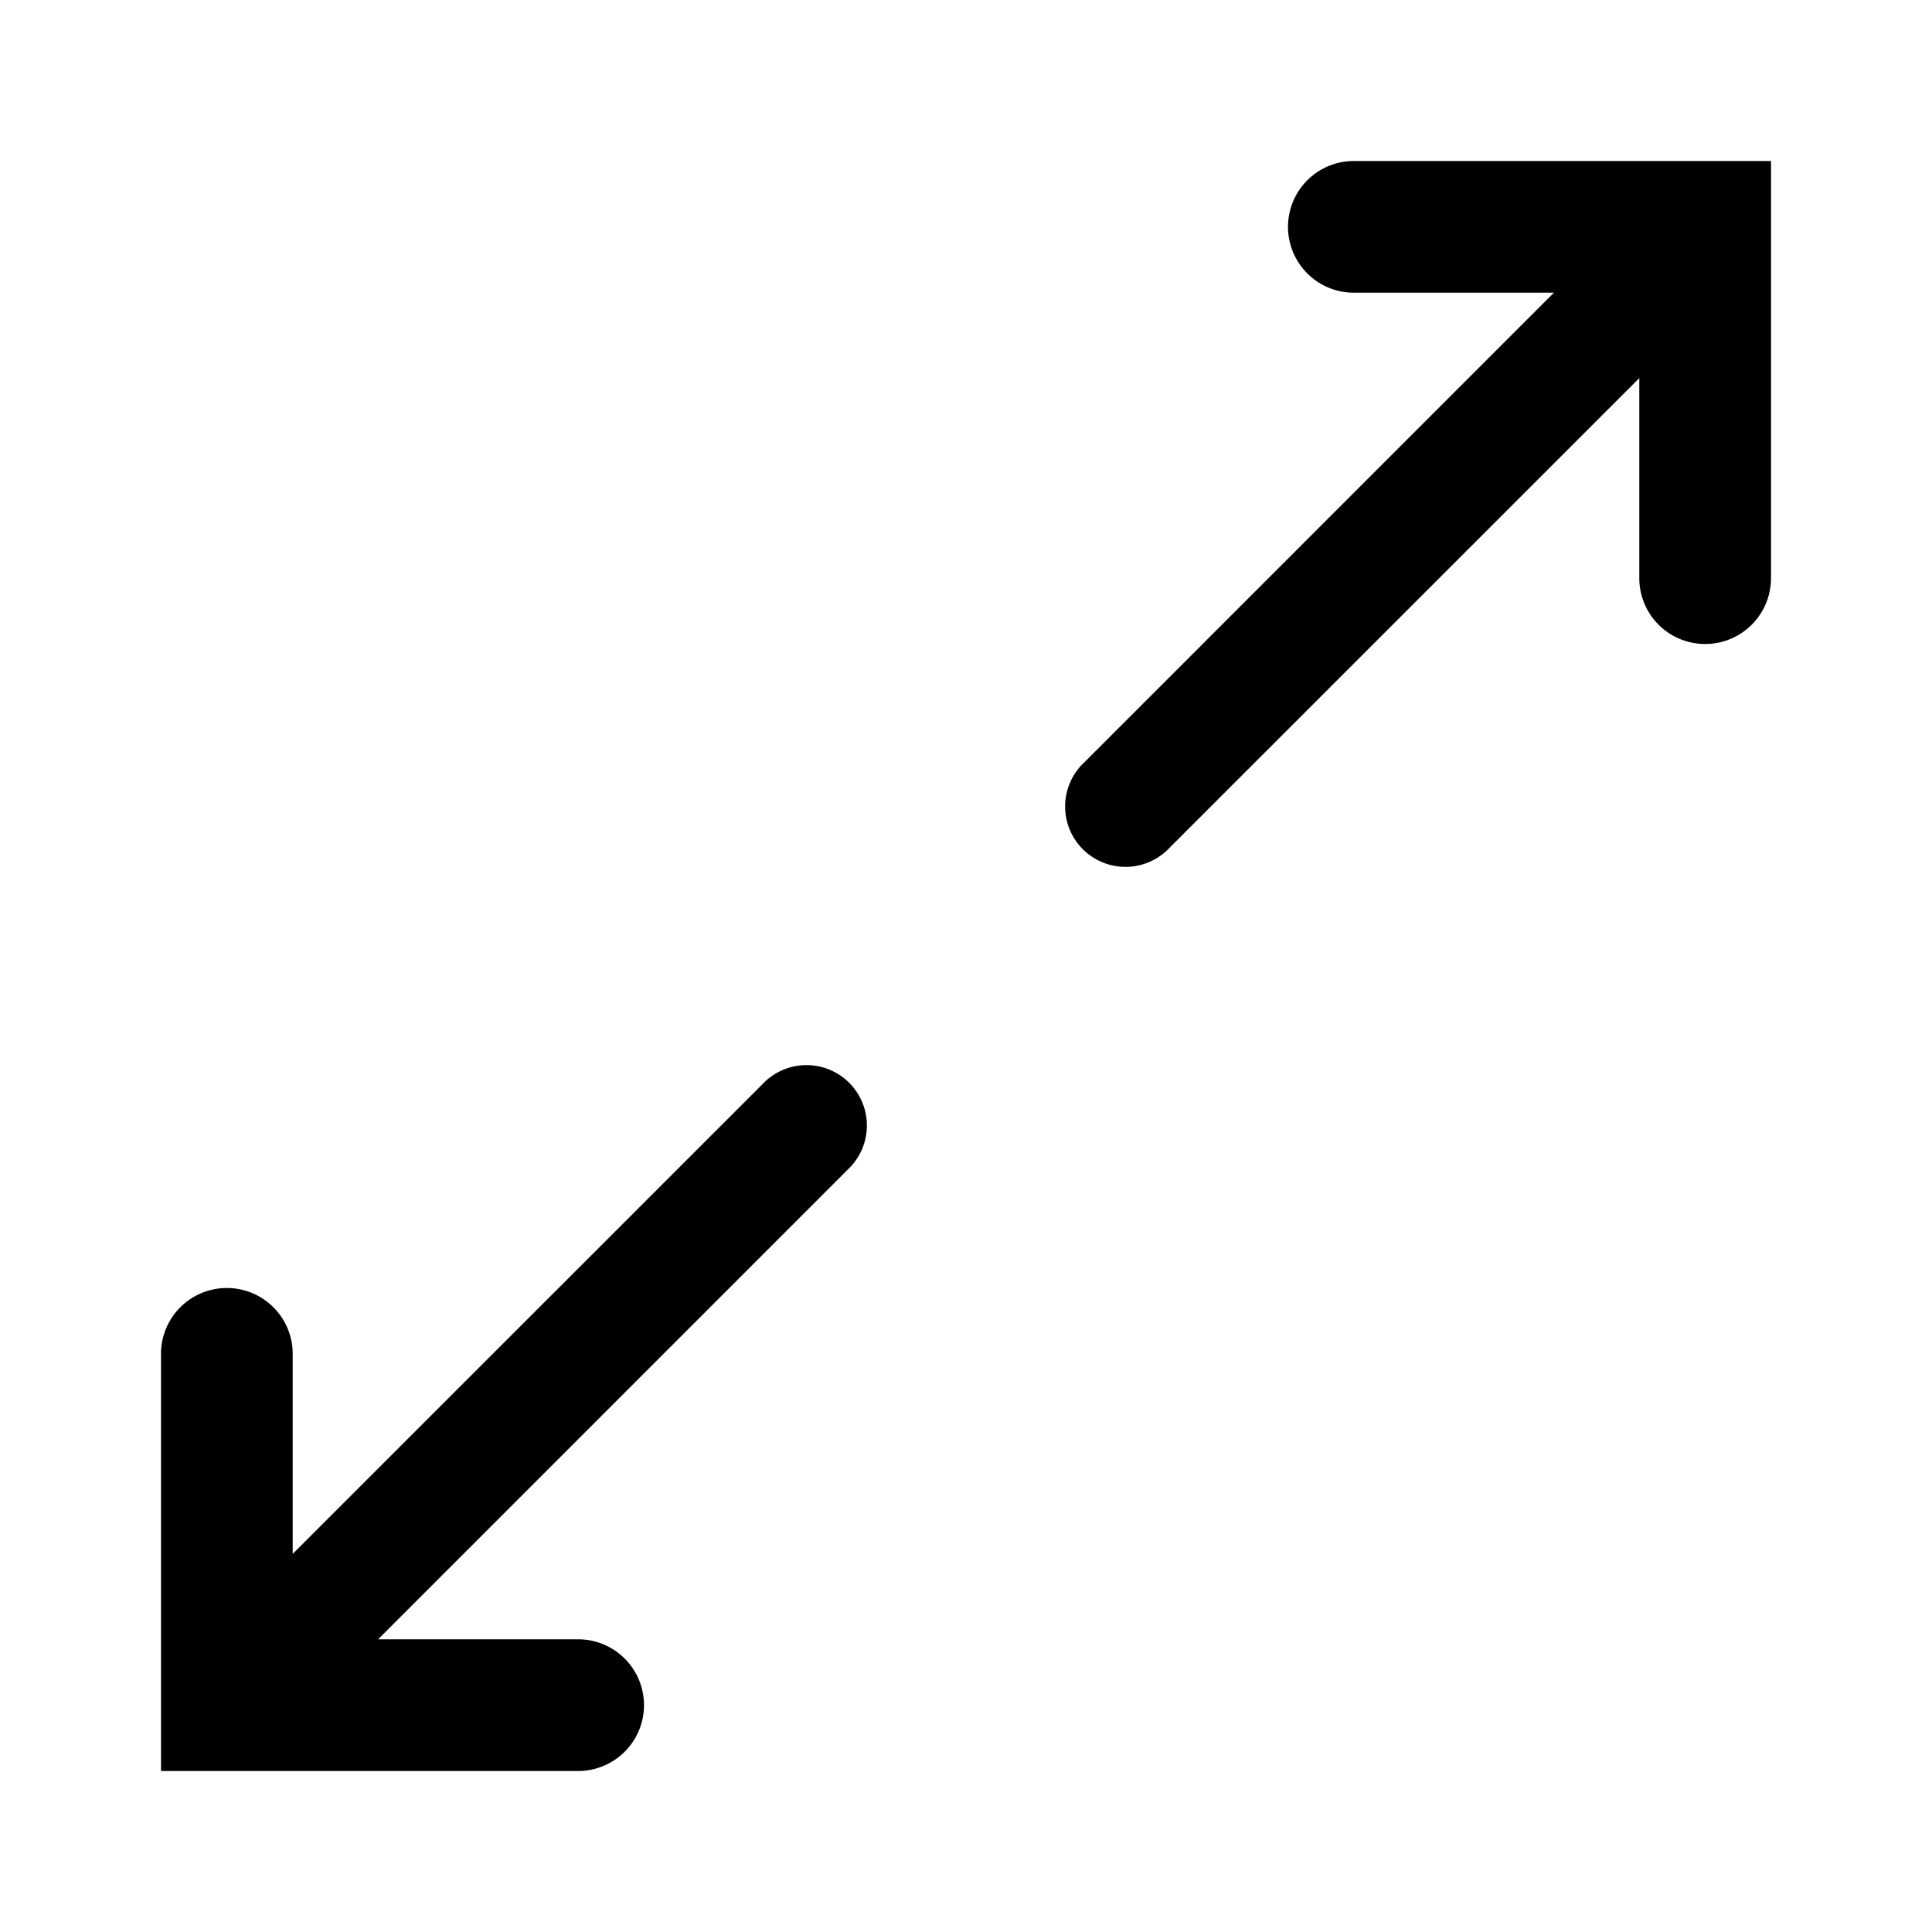 <svg xmlns="http://www.w3.org/2000/svg" width="24" height="24" fill="none"><path fill="#000" d="M16.818 2a.818.818 0 1 0 0 1.636h2.485L13.47 9.47a.75.75 0 1 0 1.06 1.06l5.834-5.833v2.485a.818.818 0 1 0 1.636 0V2h-5.182ZM7.182 22a.818.818 0 1 0 0-1.636H4.697l5.833-5.834a.75.75 0 1 0-1.06-1.06l-5.834 5.833v-2.485a.818.818 0 1 0-1.636 0V22h5.182Z"/></svg>